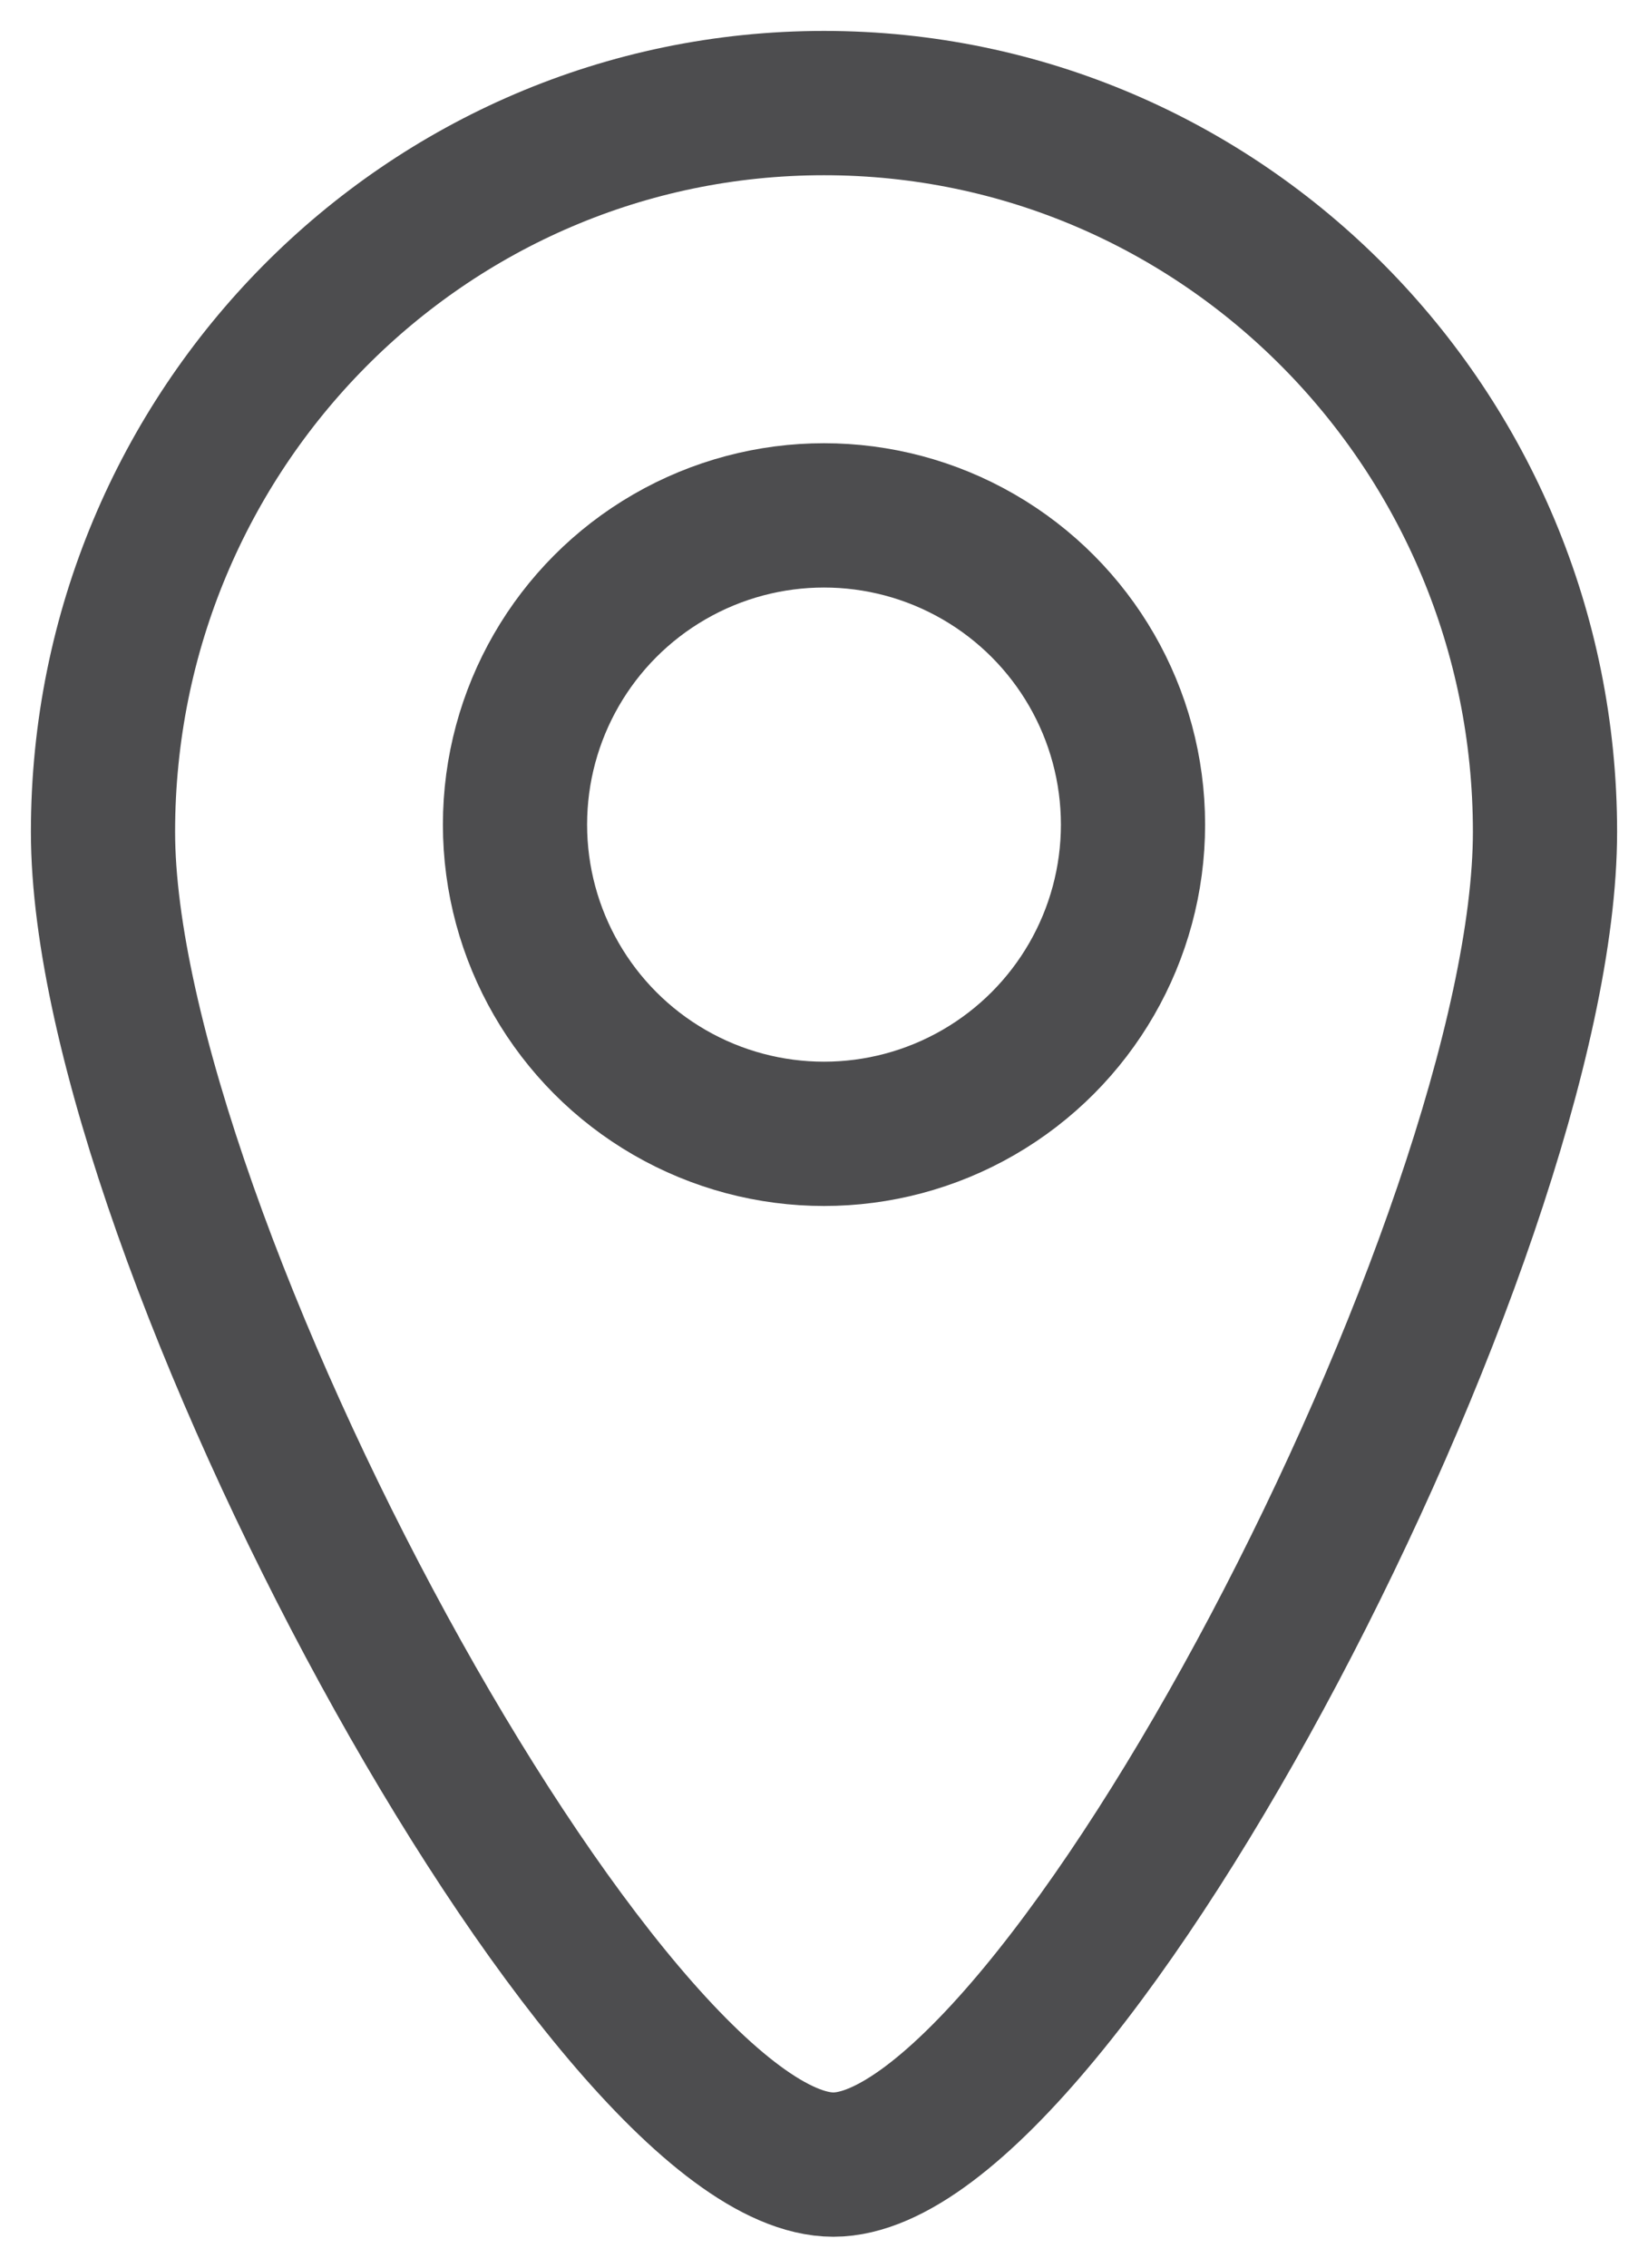 <?xml version="1.0" encoding="UTF-8"?>
<svg width="16px" height="22px" viewBox="0 0 16 22" version="1.1" xmlns="http://www.w3.org/2000/svg" xmlns:xlink="http://www.w3.org/1999/xlink">
    <!-- Generator: Sketch 56.3 (81716) - https://sketch.com -->
    <title>Group</title>
    <desc>Created with Sketch.</desc>
    <g id="Symbols-UX" stroke="none" stroke-width="1" fill="none" fill-rule="evenodd">
        <g id="Icon/location" stroke="#4D4D4F" stroke-width="1.4">
            <g id="Group" transform="translate(1, 0.8)">
                <path d="M0,7.27 C0,3.365 3.134,0.2 7,0.2 C10.866,0.2 14,3.365 14,7.27 C14,11.175 9.288,20.2 7.091,20.2 C4.894,20.2 0,11.175 0,7.27 Z" id="Path"></path>
                <circle id="Oval" cx="7" cy="7.2" r="3"></circle>
            </g>
        </g>
    </g>
</svg>